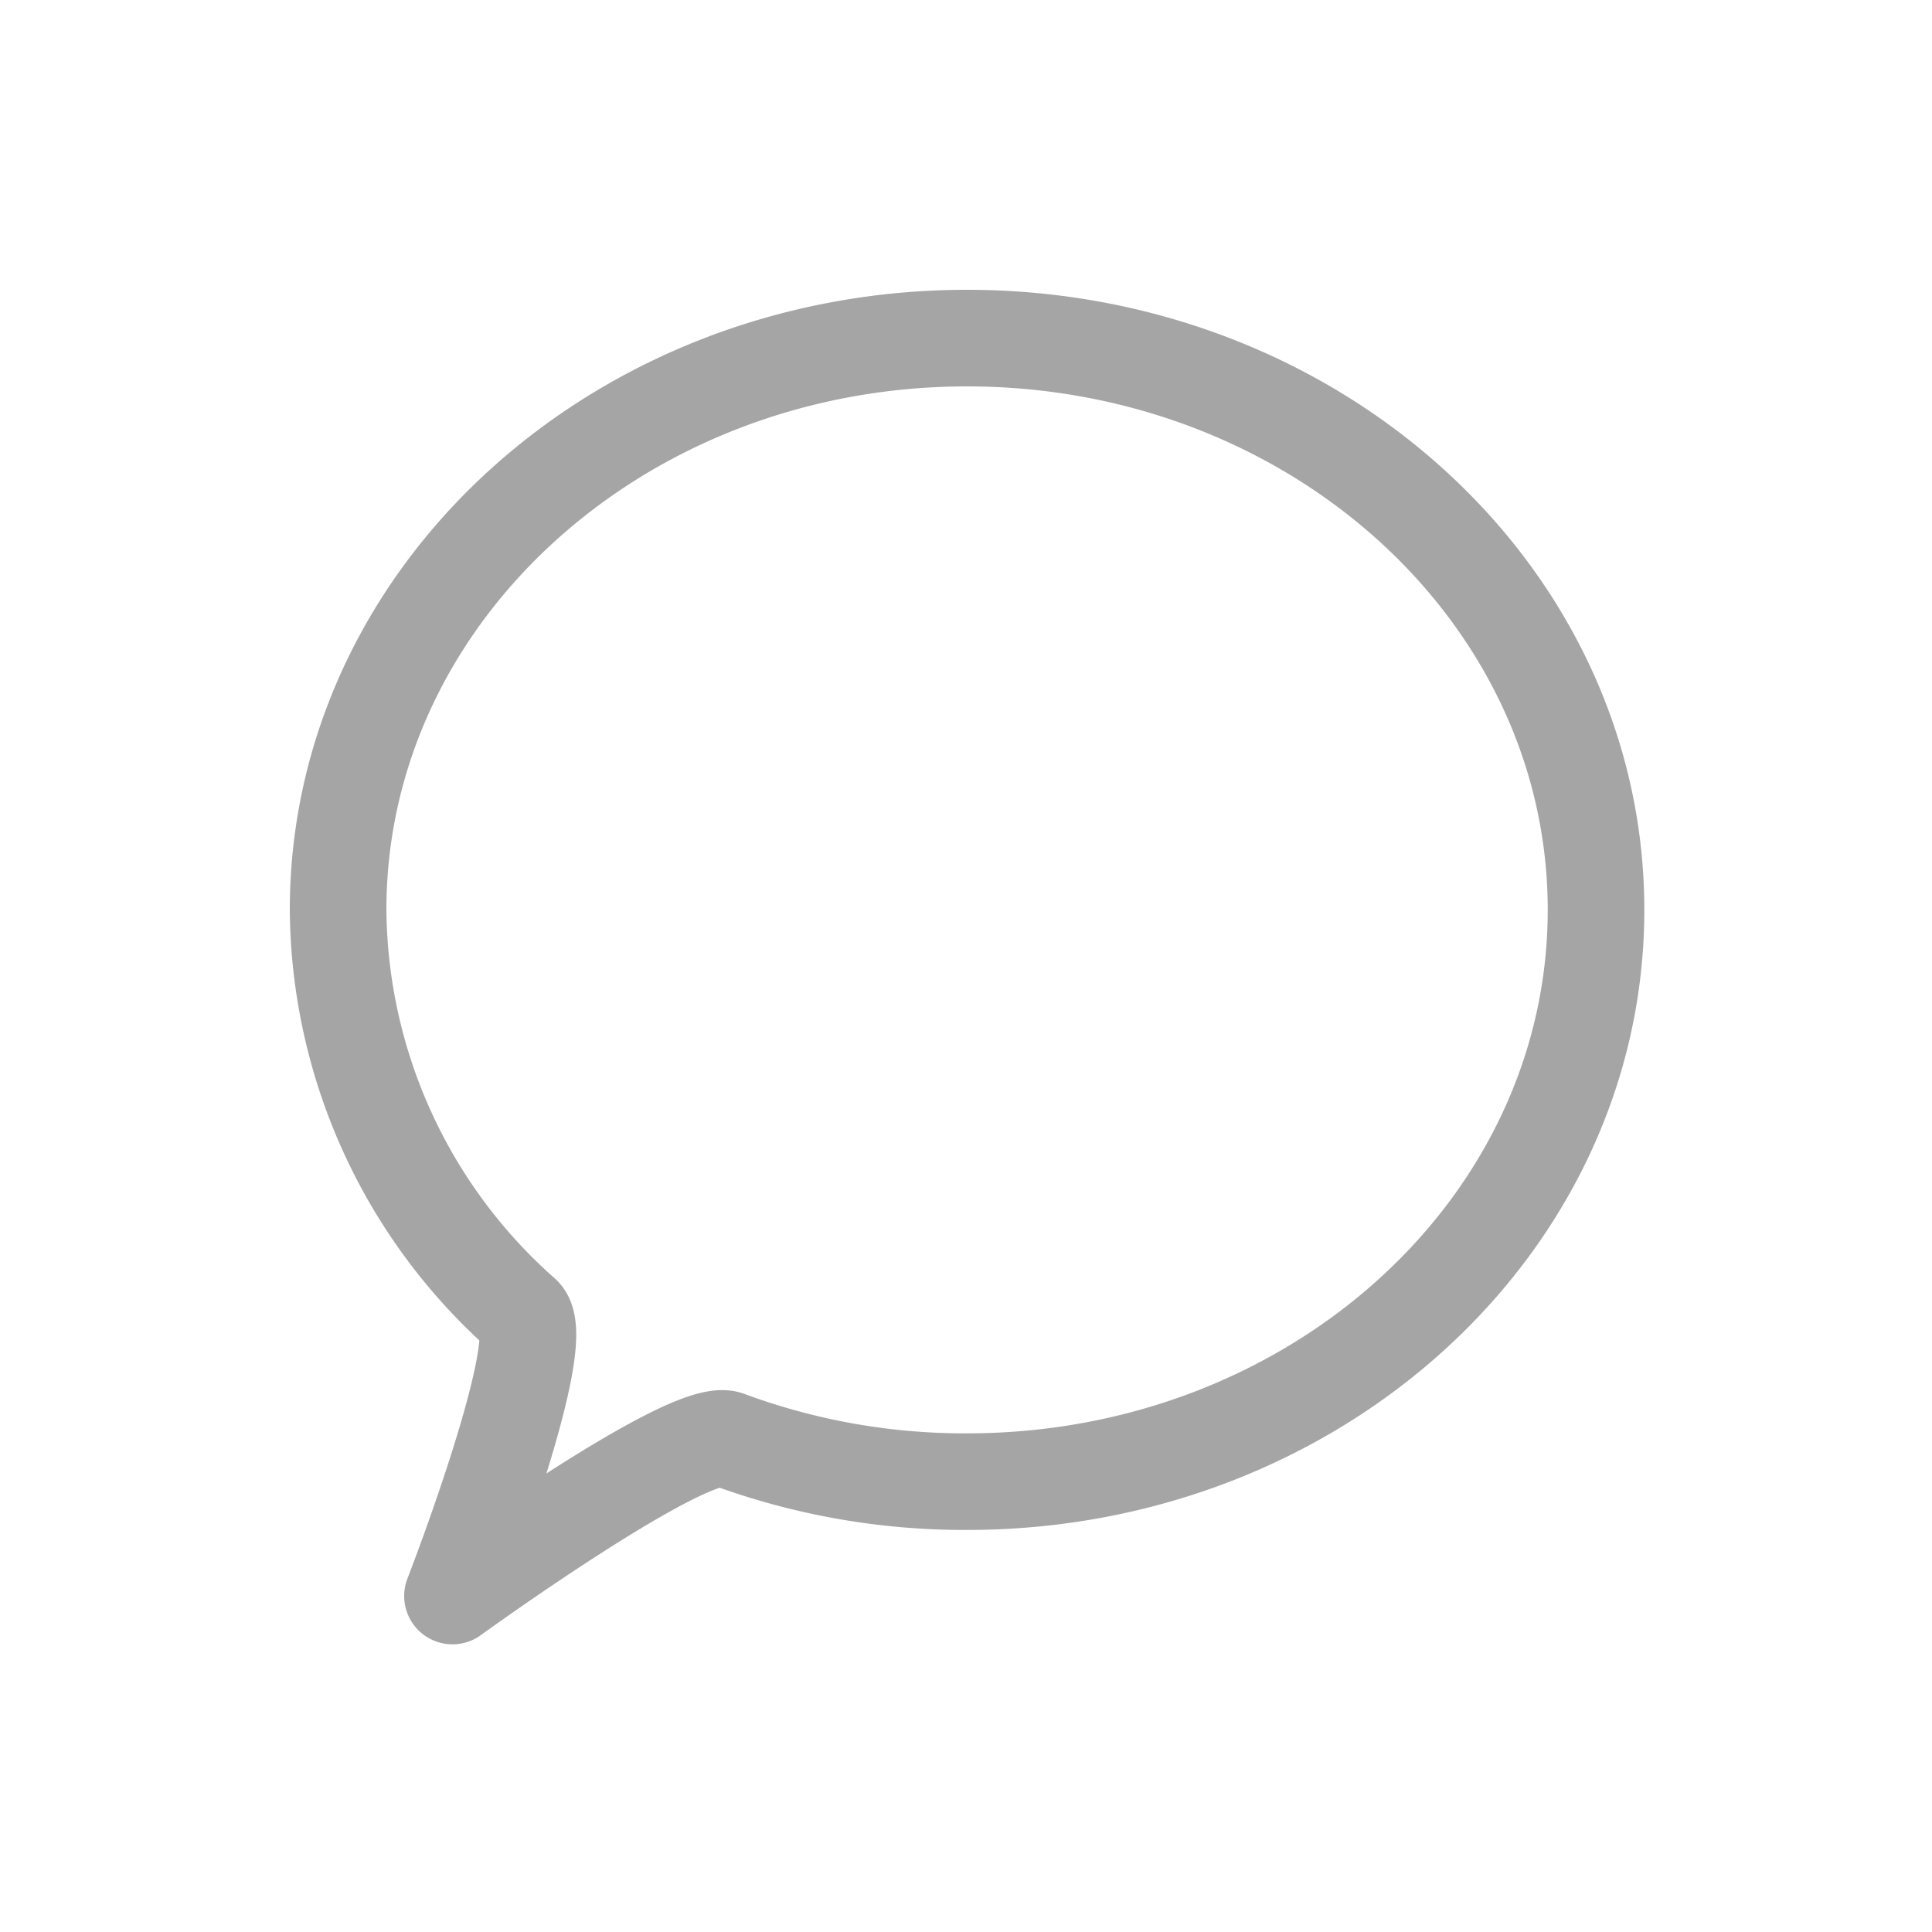 <svg xmlns="http://www.w3.org/2000/svg" width="20" height="20" viewBox="0 0 20 20">
    <g id="prefix__reply" transform="translate(-319 -912)">
        <path id="prefix__사각형_2067" d="M0 0H20V20H0z" data-name="사각형 2067" transform="translate(319 912)" style="fill:#adadad;opacity:0"/>
        <path id="prefix__reply-2" d="M6.511 11.838c3.6 0 6.511-2.65 6.511-5.919S10.107 0 6.511 0 0 2.65 0 5.919a5.645 5.645 0 0 0 1.91 4.188c.3.273-.726 2.915-.726 2.915s2.451-1.777 2.852-1.622a7.06 7.06 0 0 0 2.475.438z" data-name="reply" transform="translate(322.5 915.5)" style="fill:none;stroke:#a5a5a5;stroke-linecap:round;stroke-linejoin:round;stroke-miterlimit:10"/>
    </g>
</svg>

